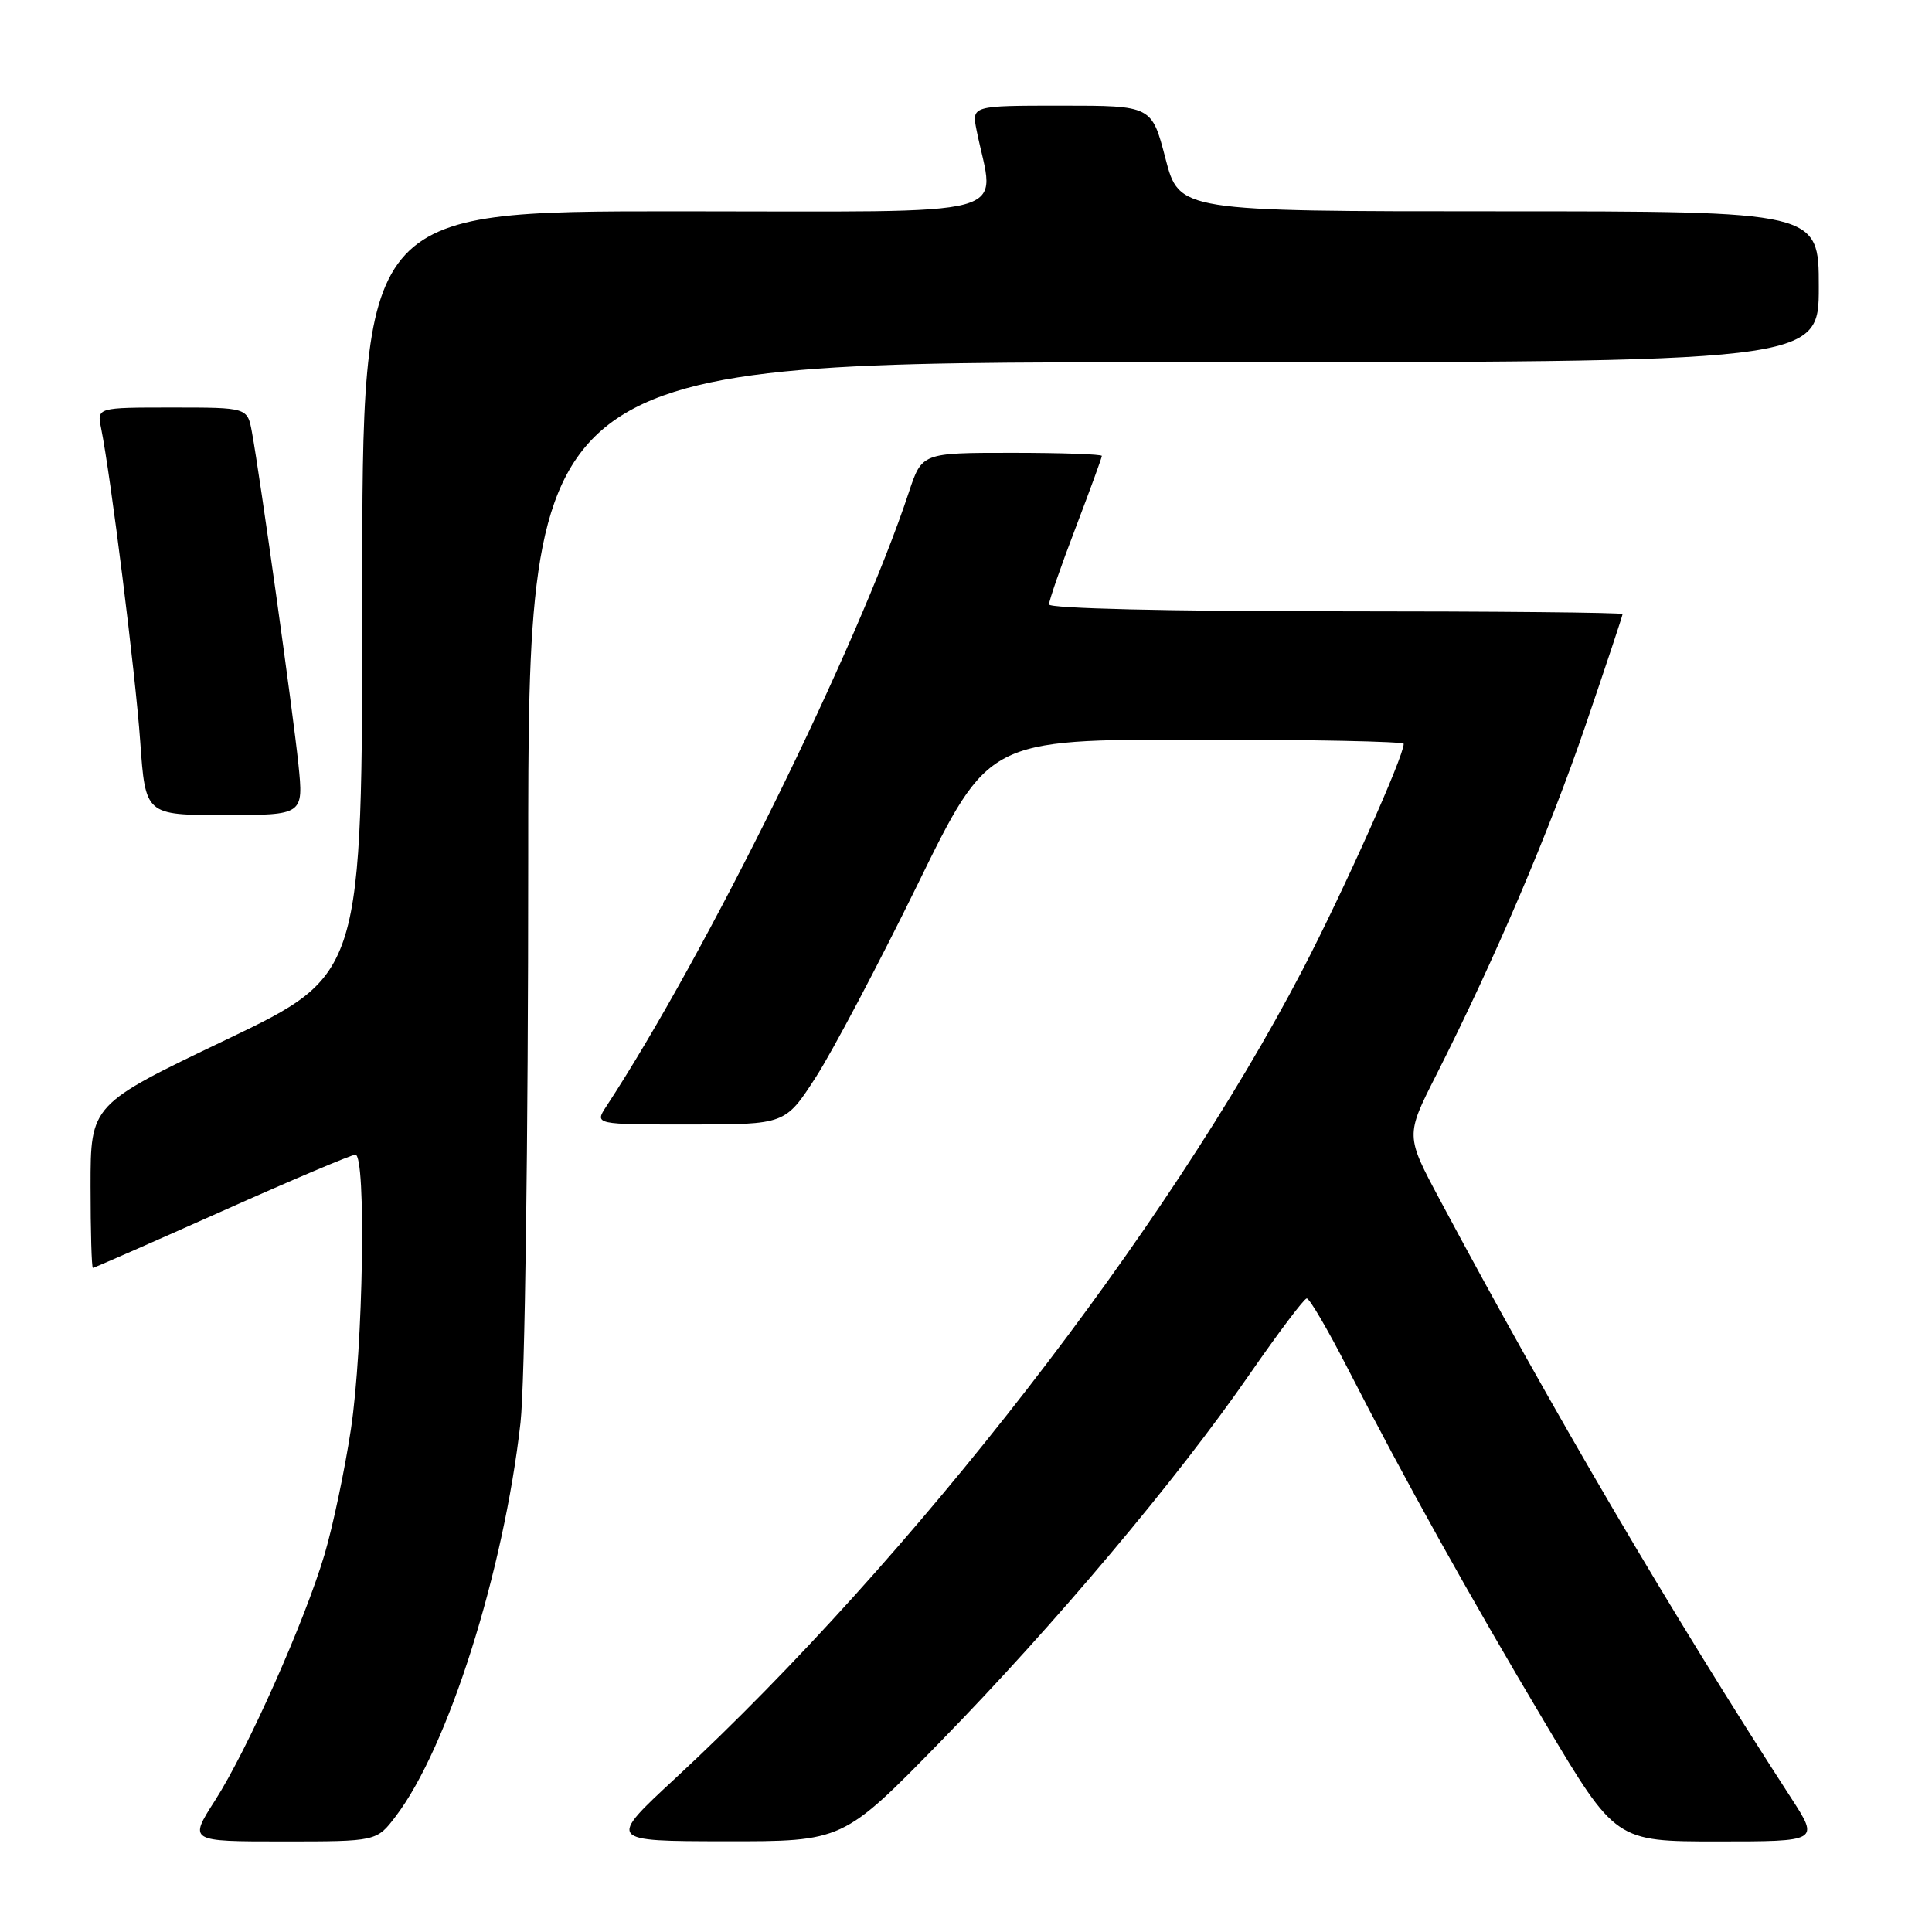 <?xml version="1.0" encoding="UTF-8" standalone="no"?>
<!DOCTYPE svg PUBLIC "-//W3C//DTD SVG 1.1//EN" "http://www.w3.org/Graphics/SVG/1.1/DTD/svg11.dtd" >
<svg xmlns="http://www.w3.org/2000/svg" xmlns:xlink="http://www.w3.org/1999/xlink" version="1.1" viewBox="0 0 256 256">
 <g >
 <path fill="currentColor"
d=" M 52.43 240.68 C 59.35 231.61 66.75 208.28 68.97 188.50 C 69.55 183.34 69.99 151.48 69.99 113.75 C 70.00 48.00 70.00 48.00 155.50 48.00 C 241.00 48.00 241.00 48.00 241.00 38.00 C 241.00 28.00 241.00 28.00 198.62 28.00 C 156.25 28.00 156.25 28.00 154.43 21.00 C 152.61 14.00 152.61 14.00 140.68 14.00 C 128.75 14.00 128.75 14.00 129.40 17.25 C 131.78 29.13 135.97 28.00 89.63 28.00 C 48.00 28.00 48.00 28.00 48.00 78.57 C 48.00 129.13 48.00 129.13 30.00 137.75 C 12.00 146.36 12.00 146.36 12.00 157.18 C 12.00 163.13 12.14 168.00 12.31 168.00 C 12.48 168.00 20.17 164.62 29.40 160.50 C 38.63 156.37 46.60 153.00 47.09 153.00 C 48.54 153.00 48.13 178.58 46.50 189.37 C 45.68 194.80 44.10 202.29 42.99 206.02 C 40.34 214.92 32.81 231.83 28.47 238.61 C 25.02 244.00 25.02 244.00 37.46 244.00 C 49.90 244.00 49.90 244.00 52.43 240.68 Z  M 124.64 230.75 C 139.81 215.21 155.94 196.05 165.61 182.05 C 169.40 176.58 172.79 172.07 173.15 172.05 C 173.51 172.02 175.93 176.16 178.54 181.25 C 186.13 196.07 194.64 211.35 204.70 228.25 C 214.08 244.00 214.08 244.00 227.57 244.00 C 241.06 244.00 241.06 244.00 237.34 238.25 C 221.55 213.89 205.73 186.94 190.79 158.98 C 186.24 150.47 186.24 150.47 190.29 142.48 C 198.06 127.12 205.21 110.38 210.09 96.12 C 212.79 88.21 215.00 81.57 215.00 81.37 C 215.00 81.16 197.90 81.00 177.00 81.00 C 154.71 81.00 139.00 80.62 139.00 80.09 C 139.00 79.58 140.57 75.04 142.50 70.00 C 144.42 64.96 146.00 60.64 146.00 60.41 C 146.00 60.19 140.64 60.00 134.08 60.00 C 122.16 60.00 122.16 60.00 120.42 65.25 C 113.66 85.65 93.60 126.37 80.34 146.60 C 78.77 149.00 78.77 149.00 91.41 149.00 C 104.05 149.00 104.05 149.00 108.09 142.75 C 110.31 139.31 116.37 127.84 121.56 117.25 C 130.98 98.00 130.98 98.00 158.49 98.00 C 173.62 98.00 186.00 98.25 186.00 98.56 C 186.00 100.26 177.99 118.14 172.60 128.50 C 154.58 163.08 120.88 206.52 89.50 235.62 C 80.50 243.96 80.50 243.96 96.10 243.98 C 111.70 244.00 111.70 244.00 124.64 230.75 Z  M 39.54 101.25 C 38.82 94.32 34.45 63.06 33.38 57.25 C 32.78 54.00 32.78 54.00 22.81 54.00 C 12.84 54.00 12.84 54.00 13.40 56.75 C 14.67 63.04 17.94 89.20 18.58 98.25 C 19.27 108.00 19.27 108.00 29.75 108.00 C 40.23 108.00 40.23 108.00 39.54 101.25 Z "/>
</g>
</svg>